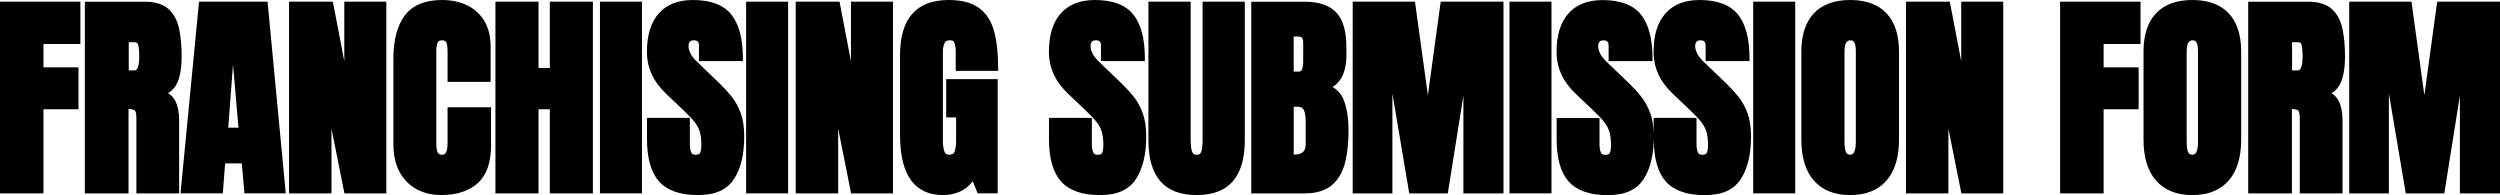 <?xml version="1.0" encoding="utf-8"?>
<!-- Generator: Adobe Illustrator 25.4.1, SVG Export Plug-In . SVG Version: 6.00 Build 0)  -->
<svg version="1.1" id="Capa_2_00000130605882095998187490000013456132167831003055_"
	 xmlns="http://www.w3.org/2000/svg" xmlns:xlink="http://www.w3.org/1999/xlink" x="0px" y="0px" width="700.39px"
	 height="54.65px" viewBox="0 0 700.39 54.65" style="enable-background:new 0 0 700.39 54.65;" xml:space="preserve">
<g id="Capa_1-2">
	<g>
		<polygon points="0,54.18 12.18,54.18 12.18,30.61 21.99,30.61 21.99,18.87 12.18,18.87 12.18,12.33 22.52,12.33 22.52,0.47 
			0,0.47 		"/>
		<path d="M47.11,26.12c1.2-0.76,2.08-1.79,2.63-3.09c0.76-1.79,1.15-4.19,1.15-7.13s-0.24-5.62-0.71-7.84
			c-0.5-2.35-1.51-4.21-3-5.55c-1.51-1.35-3.74-2.03-6.6-2.03H23.77v53.7h12.24V30.5c0.94,0.07,1.43,0.25,1.7,0.4
			c0.24,0.14,0.5,0.76,0.5,2.08v21.21h11.98V33.66c0-2.18-0.37-3.99-1.08-5.4c-0.46-0.91-1.13-1.62-1.99-2.12L47.11,26.12z
			 M36.07,11.83h1.56c0.67,0,0.88,0.24,1,0.47c0.14,0.29,0.38,1.13,0.38,3.6c0,1.43-0.17,3.83-1.29,3.83h-1.65
			C36.07,19.73,36.07,11.83,36.07,11.83z"/>
		<path d="M55.76,0.47l-5.19,53.7h11.85l0.65-8.39h4.67l0.74,8.39h11.58l-5.1-53.7H55.76z M66.8,35.76h-2.85l1.33-17.72l1.53,17.72
			H66.8z"/>
		<polygon points="96.46,17.16 93.25,0.47 80.98,0.47 80.98,54.18 92.87,54.18 92.87,36.05 96.5,54.18 108.23,54.18 108.23,0.47 
			96.46,0.47 		"/>
		<path d="M125.38,40.29c0,1.02-0.15,1.84-0.46,2.45c-0.15,0.3-0.4,0.62-1.1,0.62c-0.51,0-0.85-0.16-1.11-0.52
			c-0.18-0.25-0.47-0.91-0.47-2.54V14.27c0-1.03,0.14-1.84,0.42-2.42c0.08-0.17,0.27-0.56,1.17-0.56c0.72,0,0.99,0.26,1.13,0.46
			c0.13,0.18,0.43,0.79,0.43,2.64v8.54h12.06v-9.84c0-2.88-0.6-5.33-1.78-7.26c-1.19-1.94-2.84-3.42-4.9-4.39
			C128.74,0.48,126.41,0,123.83,0c-4.77,0-8.29,1.47-10.45,4.36c-2.1,2.82-3.17,6.89-3.17,12.09v23.98c0,4.43,1.24,7.94,3.69,10.44
			c2.45,2.5,5.71,3.77,9.7,3.77c4.33,0,7.78-1.11,10.23-3.31c2.48-2.22,3.74-5.78,3.74-10.58v-10.7h-12.18v10.23L125.38,40.29z"/>
		<polygon points="154.04,19.05 150.87,19.05 150.87,0.47 138.8,0.47 138.8,54.18 150.87,54.18 150.87,30.61 154.04,30.61 
			154.04,54.18 166.1,54.18 166.1,0.47 154.04,0.47 		"/>
		<rect x="168.08" y="0.47" width="11.77" height="53.7"/>
		<path d="M204.94,27.04c-1.02-1.29-2.17-2.54-3.39-3.71l-6-5.76c-1.08-1.02-1.8-1.92-2.14-2.66c-0.34-0.73-0.51-1.4-0.51-2
			c0-0.53,0.12-0.93,0.38-1.24c0.21-0.25,0.6-0.38,1.15-0.38c0.46,0,0.8,0.11,1.04,0.34c0.23,0.23,0.35,0.57,0.35,1.04v4.44h12.3
			v-0.86c0-5.35-1.07-9.43-3.18-12.11C202.78,1.39,199.14,0,194.12,0c-4.14,0-7.36,1.27-9.58,3.78c-2.19,2.48-3.3,6.08-3.3,10.7
			s1.85,8.47,5.5,11.91l4.67,4.43c1.34,1.27,2.4,2.38,3.15,3.32c0.7,0.88,1.2,1.82,1.49,2.78c0.29,0.99,0.44,2.26,0.44,3.76
			c0,1.42-0.25,2.01-0.4,2.24c-0.07,0.11-0.29,0.44-1.24,0.44c-0.74,0-0.99-0.28-1.14-0.56c-0.29-0.55-0.44-1.36-0.44-2.41v-7.36
			h-12.01v5.94c0,5.35,1.13,9.34,3.36,11.85c2.26,2.54,5.93,3.83,10.91,3.83s8.17-1.53,10.13-4.54c1.89-2.89,2.84-6.91,2.84-11.94
			c0-2.51-0.33-4.68-0.97-6.45c-0.64-1.76-1.5-3.33-2.56-4.67L204.94,27.04z"/>
		<rect x="209.03" y="0.47" width="11.77" height="53.7"/>
		<polygon points="238.4,17.16 235.2,0.47 222.93,0.47 222.93,54.18 234.82,54.18 234.82,36.05 238.44,54.18 250.17,54.18 
			250.17,0.47 238.4,0.47 		"/>
		<path d="M274.35,2.29c-2.02-1.52-4.9-2.29-8.58-2.29c-9.04,0-13.62,5.19-13.62,15.42v22.41c0,11.16,4.04,16.81,12,16.81
			c3.6,0,6.41-1.3,8.38-3.86l1.37,3.39h5.61v-32h-14.43v10.71h2.78v6.55c0,1.32-0.16,2.37-0.48,3.14c-0.16,0.39-0.45,0.78-1.4,0.78
			c-0.9,0-1.18-0.39-1.34-0.78c-0.32-0.76-0.48-1.8-0.48-3.08V14.3c0-0.83,0.17-1.6,0.49-2.29c0.09-0.2,0.34-0.72,1.6-0.72
			c0.76,0,0.98,0.29,1.1,0.6c0.26,0.65,0.4,1.49,0.4,2.5v5.47h11.89V19c0-3.93-0.37-7.33-1.09-10.08c-0.76-2.88-2.16-5.11-4.18-6.63
			H274.35z"/>
		<path d="M317.56,27.04c-1.02-1.29-2.17-2.54-3.39-3.71l-6-5.76c-1.08-1.02-1.8-1.92-2.14-2.66c-0.34-0.73-0.51-1.4-0.51-2
			c0-0.53,0.12-0.93,0.38-1.24c0.21-0.25,0.6-0.38,1.15-0.38c0.46,0,0.8,0.11,1.04,0.34c0.23,0.23,0.35,0.57,0.35,1.04v4.44h12.3
			v-0.86c0-5.35-1.07-9.43-3.18-12.11C315.4,1.39,311.76,0,306.74,0c-4.14,0-7.36,1.27-9.58,3.78c-2.19,2.48-3.3,6.08-3.3,10.7
			s1.85,8.47,5.5,11.91l4.67,4.43c1.34,1.27,2.4,2.38,3.15,3.32c0.7,0.88,1.2,1.82,1.49,2.78c0.29,0.99,0.44,2.26,0.44,3.76
			c0,1.42-0.25,2.01-0.4,2.24c-0.07,0.11-0.29,0.44-1.24,0.44c-0.74,0-0.99-0.28-1.14-0.56c-0.29-0.55-0.44-1.36-0.44-2.41v-7.36
			h-12.01v5.94c0,5.35,1.13,9.34,3.36,11.85c2.26,2.54,5.93,3.83,10.91,3.83s8.17-1.53,10.13-4.54c1.89-2.89,2.84-6.91,2.84-11.94
			c0-2.51-0.33-4.68-0.97-6.45c-0.64-1.76-1.5-3.33-2.56-4.67L317.56,27.04z"/>
		<path d="M336.92,38.99c0,0.83-0.04,1.65-0.13,2.42c-0.07,0.66-0.25,1.18-0.51,1.56c-0.12,0.17-0.35,0.39-1.04,0.39
			s-0.88-0.23-1-0.39c-0.27-0.39-0.45-0.92-0.53-1.58c-0.09-0.76-0.14-1.56-0.14-2.39V0.47h-11.83V39.4c0,4.91,1.1,8.71,3.27,11.29
			c2.21,2.62,5.65,3.96,10.23,3.96s8.02-1.33,10.23-3.96c2.17-2.58,3.27-6.38,3.27-11.29V0.47h-11.83v38.52H336.92z"/>
		<path d="M373.31,24.37c1.02-0.61,1.84-1.46,2.46-2.52c0.95-1.64,1.43-3.79,1.43-6.37v-2.27c0-4.44-0.95-7.7-2.82-9.7
			c-1.88-2.01-4.87-3.03-8.88-3.03h-14.95v53.7h14.95c3.25,0,5.81-0.77,7.62-2.3c1.79-1.51,3.03-3.64,3.71-6.33s0.97-5.62,0.97-9.04
			c0-3.22-0.42-6-1.25-8.25c-0.64-1.74-1.72-3.03-3.23-3.88L373.31,24.37z M362.43,29.9h1.06c1.17,0,1.55,0.47,1.73,0.82
			c0.38,0.73,0.57,1.77,0.57,3.1v6.5c0,2.09-0.95,2.98-3.18,2.98c-0.05,0-0.11,0-0.17,0V29.91L362.43,29.9z M365.1,17.11
			c0,0.94-0.12,1.74-0.36,2.39c-0.07,0.2-0.21,0.56-1.05,0.56h-1.26v-9.82h1.32c0.68,0,1.35,0.13,1.35,1.65v5.23L365.1,17.11z"/>
		<polygon points="400.03,26.68 396.41,0.47 378.97,0.47 378.97,54.18 390.09,54.18 390.09,26.18 394.81,54.18 405.61,54.18 
			409.98,26.78 409.98,54.18 421.21,54.18 421.21,0.47 403.62,0.47 		"/>
		<rect x="422.89" y="0.47" width="11.77" height="53.7"/>
		<path d="M486.96,27.04c-1.02-1.29-2.17-2.54-3.39-3.71l-6-5.76c-1.08-1.02-1.8-1.92-2.14-2.66c-0.34-0.73-0.51-1.4-0.51-2
			c0-0.53,0.12-0.93,0.38-1.24c0.21-0.25,0.6-0.38,1.15-0.38c0.46,0,0.8,0.11,1.04,0.34c0.23,0.23,0.35,0.57,0.35,1.04v4.44h12.3
			v-0.86c0-5.35-1.07-9.43-3.18-12.11C484.8,1.39,481.16,0,476.14,0c-4.14,0-7.36,1.27-9.58,3.78c-2.19,2.48-3.3,6.08-3.3,10.7
			s1.85,8.47,5.5,11.91l4.67,4.43c1.34,1.27,2.4,2.38,3.15,3.32c0.7,0.88,1.2,1.82,1.49,2.78c0.29,0.99,0.44,2.26,0.44,3.76
			c0,1.42-0.25,2.01-0.4,2.24c-0.07,0.11-0.29,0.44-1.24,0.44c-0.74,0-0.99-0.28-1.14-0.56c-0.29-0.55-0.44-1.36-0.44-2.41v-7.36
			h-12.01v4.33c-0.06-2.16-0.37-4.06-0.94-5.63c-0.64-1.76-1.5-3.33-2.56-4.67c-1.02-1.29-2.17-2.54-3.39-3.71l-6-5.76
			c-1.08-1.02-1.8-1.92-2.14-2.66c-0.34-0.73-0.51-1.4-0.51-2c0-0.53,0.12-0.93,0.38-1.24c0.21-0.25,0.6-0.38,1.15-0.38
			c0.46,0,0.8,0.11,1.04,0.34c0.23,0.23,0.35,0.57,0.35,1.04v4.44h12.3v-0.86c0-5.35-1.07-9.43-3.18-12.11
			c-2.16-2.75-5.8-4.14-10.82-4.14c-4.14,0-7.36,1.27-9.58,3.78c-2.19,2.48-3.3,6.08-3.3,10.7s1.85,8.47,5.5,11.91l4.67,4.43
			c1.34,1.27,2.4,2.38,3.15,3.32c0.7,0.88,1.2,1.82,1.49,2.78c0.29,0.99,0.44,2.26,0.44,3.76c0,1.42-0.25,2.01-0.4,2.24
			c-0.07,0.11-0.29,0.44-1.24,0.44c-0.74,0-0.99-0.28-1.14-0.56c-0.29-0.55-0.44-1.36-0.44-2.41v-7.36H436.1v5.94
			c0,5.35,1.13,9.34,3.36,11.85c2.26,2.54,5.93,3.83,10.91,3.83s8.17-1.53,10.13-4.54c1.76-2.71,2.7-6.41,2.82-10.99
			c0.02,5.27,1.15,9.21,3.36,11.7c2.26,2.54,5.93,3.83,10.91,3.83s8.17-1.53,10.13-4.54c1.89-2.89,2.84-6.91,2.84-11.94
			c0-2.51-0.33-4.68-0.97-6.45c-0.64-1.76-1.5-3.33-2.56-4.67L486.96,27.04z"/>
		<rect x="491.17" y="0.47" width="11.77" height="53.7"/>
		<path d="M518.34,0c-4.42,0-7.85,1.25-10.18,3.73c-2.32,2.46-3.5,6.07-3.5,10.72v24.69c0,4.94,1.18,8.79,3.51,11.45
			c2.36,2.7,5.78,4.06,10.17,4.06s7.82-1.37,10.17-4.06c2.33-2.66,3.51-6.51,3.51-11.45V14.45c0-4.66-1.18-8.26-3.5-10.72
			C526.19,1.26,522.76,0,518.34,0z M518.43,43.35c-0.76,0-1.04-0.33-1.2-0.61c-0.22-0.39-0.48-1.23-0.48-3.05V14.36
			c0-3.06,1.21-3.06,1.73-3.06c0.39,0,1.44,0,1.44,2.97v25.37c0,2.46-0.5,3.71-1.5,3.71H518.43z"/>
		<polygon points="549.45,17.16 546.25,0.47 533.98,0.47 533.98,54.18 545.86,54.18 545.86,36.05 549.49,54.18 561.22,54.18 
			561.22,0.47 549.45,0.47 		"/>
		<polygon points="577.16,54.18 589.34,54.18 589.34,30.61 599.15,30.61 599.15,18.87 589.34,18.87 589.34,12.33 599.68,12.33 
			599.68,0.47 577.16,0.47 		"/>
		<path d="M614.2,0c-4.42,0-7.85,1.25-10.18,3.73c-2.32,2.46-3.5,6.07-3.5,10.72v24.69c0,4.94,1.18,8.79,3.51,11.45
			c2.36,2.7,5.78,4.06,10.17,4.06s7.82-1.37,10.17-4.06c2.33-2.66,3.51-6.51,3.51-11.45V14.45c0-4.66-1.18-8.26-3.5-10.72
			C622.05,1.26,618.62,0,614.2,0z M614.29,43.35c-0.76,0-1.04-0.33-1.2-0.61c-0.22-0.39-0.48-1.23-0.48-3.05V14.36
			c0-3.06,1.21-3.06,1.73-3.06c0.39,0,1.44,0,1.44,2.97v25.37c0,2.46-0.5,3.71-1.5,3.71H614.29z"/>
		<path d="M655.82,23.03c0.76-1.79,1.15-4.19,1.15-7.13s-0.24-5.62-0.71-7.84c-0.5-2.35-1.51-4.21-3-5.55
			c-1.51-1.35-3.74-2.03-6.6-2.03h-16.81v53.7h12.24V30.5c0.94,0.07,1.43,0.25,1.7,0.4c0.24,0.14,0.5,0.76,0.5,2.08v21.21h11.98
			V33.66c0-2.18-0.37-3.99-1.08-5.4c-0.46-0.91-1.13-1.62-1.99-2.12c1.2-0.76,2.08-1.79,2.63-3.09L655.82,23.03z M642.14,11.83h1.56
			c0.67,0,0.88,0.24,1,0.47c0.14,0.29,0.38,1.13,0.38,3.6c0,1.43-0.17,3.83-1.29,3.83h-1.65C642.14,19.73,642.14,11.83,642.14,11.83
			z"/>
		<polygon points="682.79,0.47 679.2,26.68 675.59,0.47 658.14,0.47 658.14,54.18 669.26,54.18 669.26,26.18 673.99,54.18 
			684.79,54.18 689.15,26.78 689.15,54.18 700.39,54.18 700.39,0.47 		"/>
	</g>
</g>
</svg>
